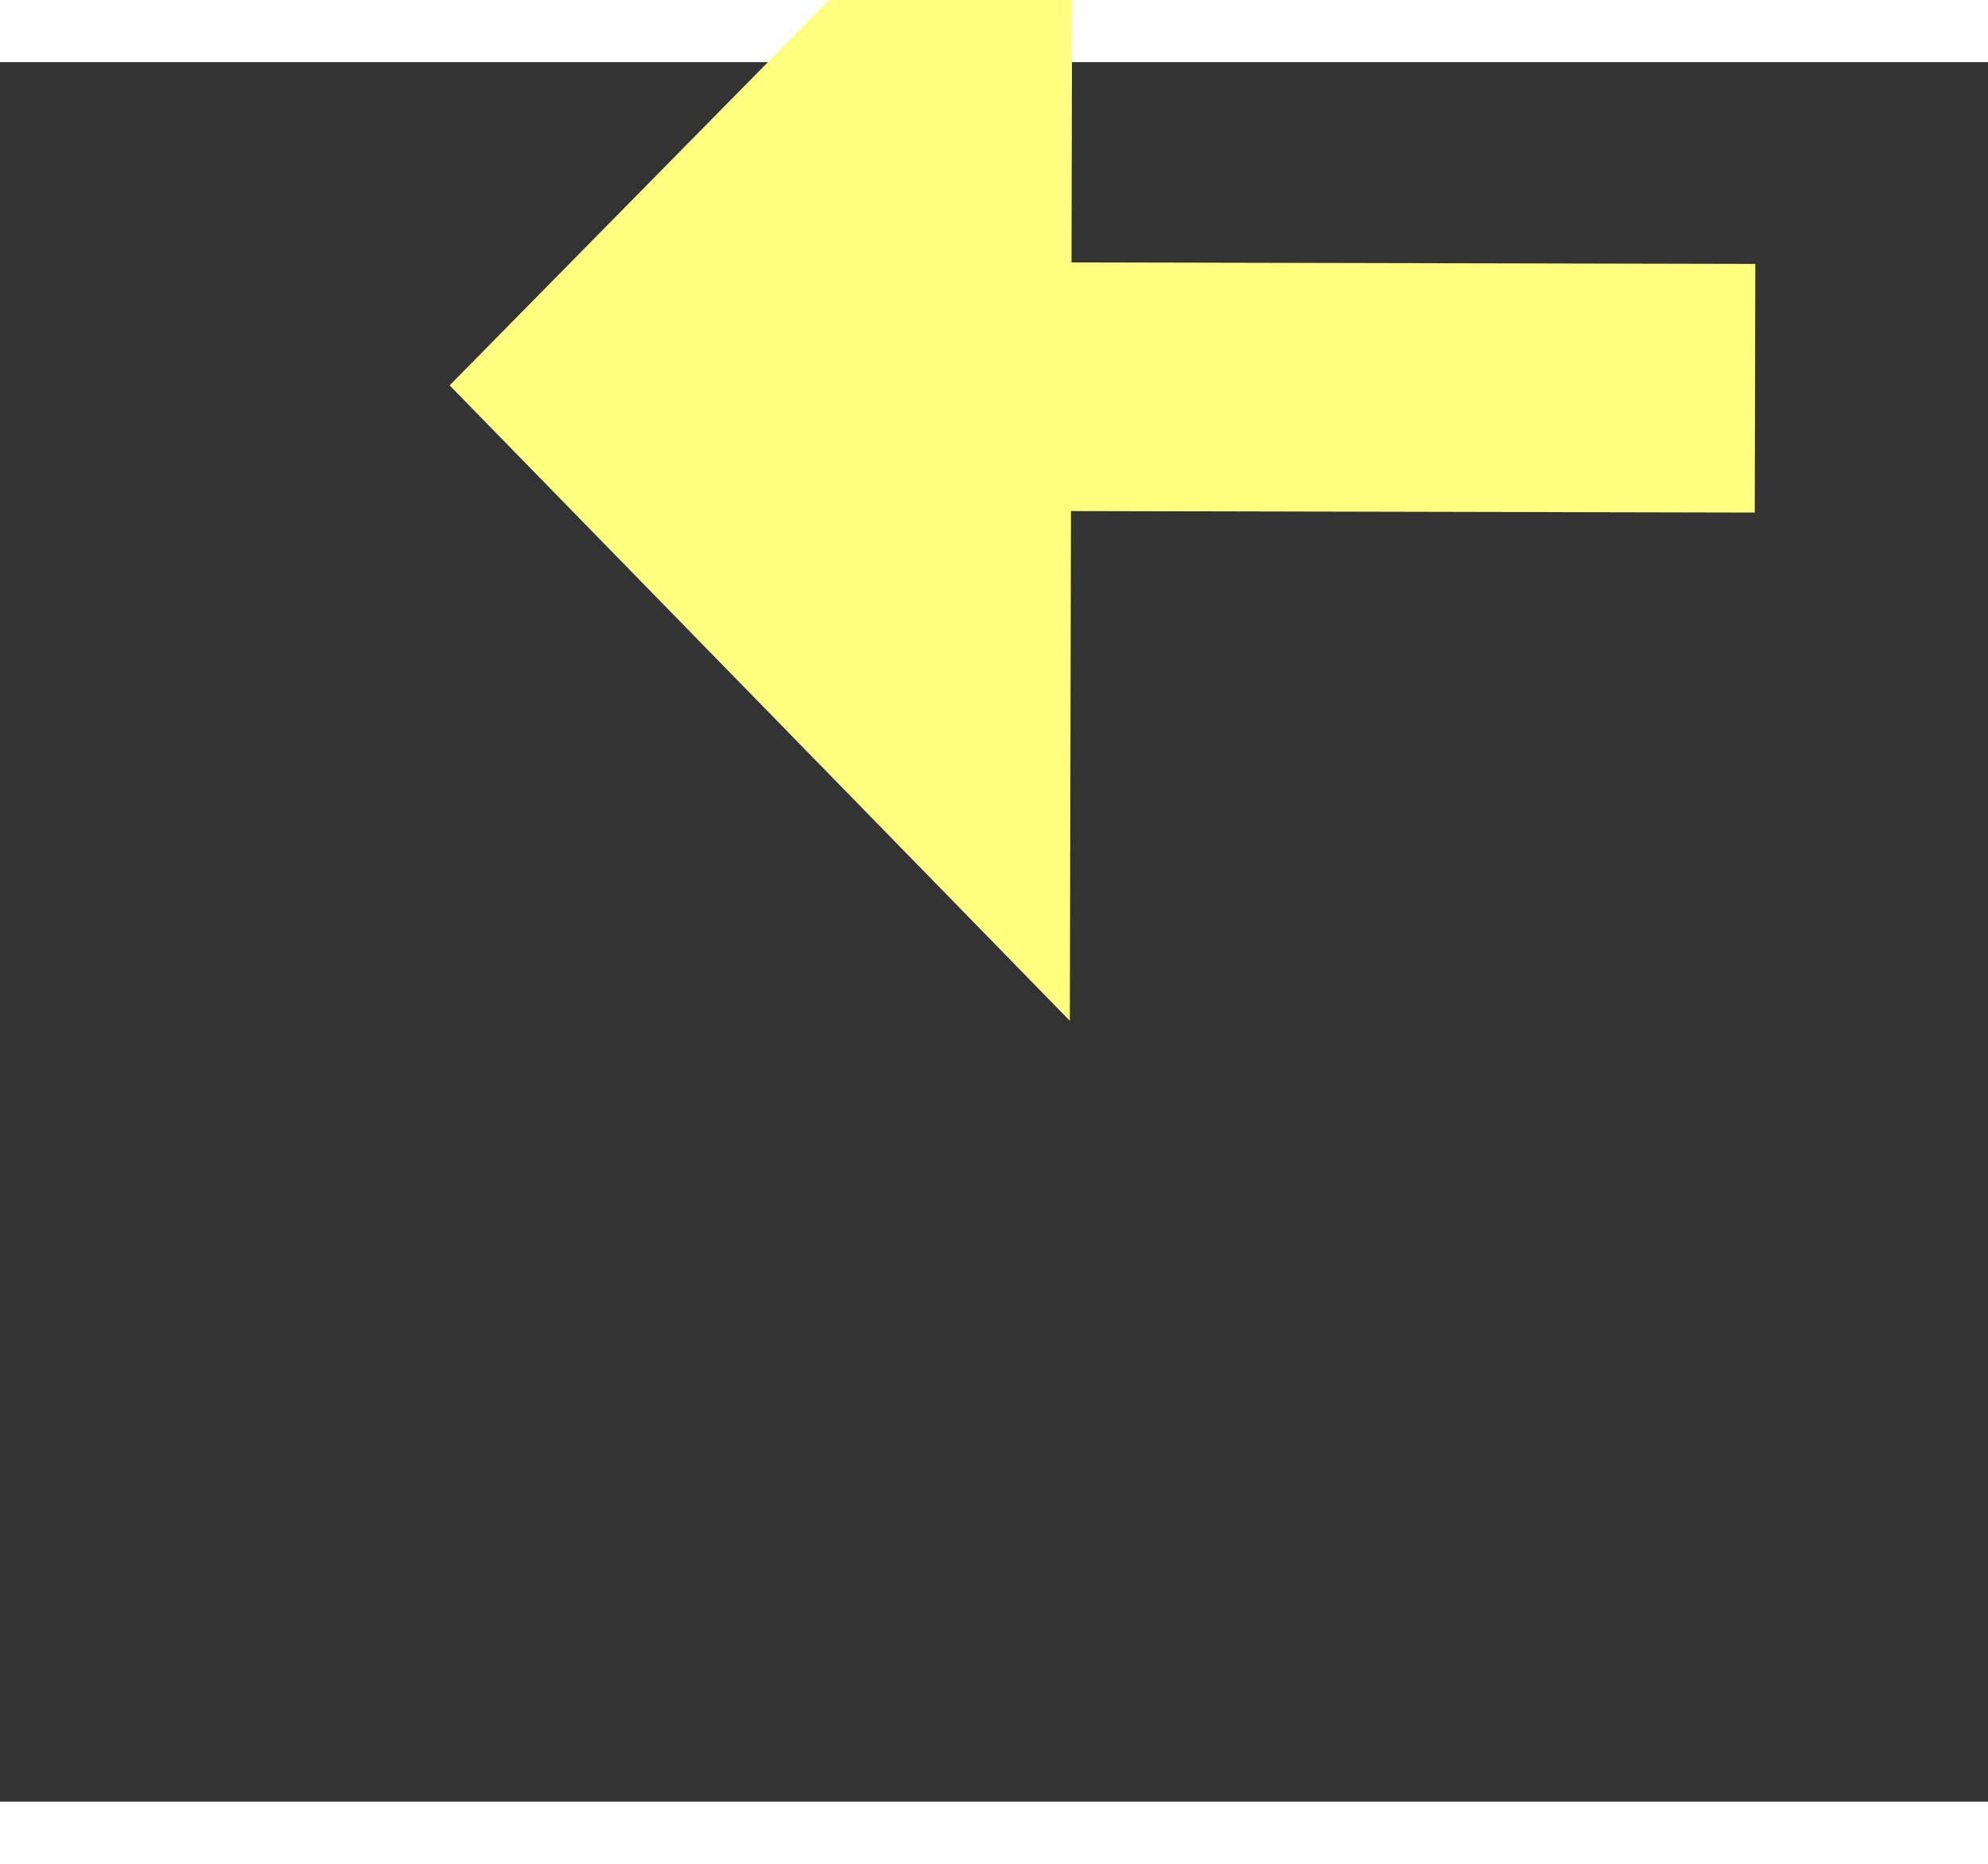 ﻿<?xml version="1.0" encoding="utf-8"?>
<svg version="1.1" xmlns:xlink="http://www.w3.org/1999/xlink" width="32px" height="30px" preserveAspectRatio="xMinYMid meet" viewBox="882 12739  32 28" xmlns="http://www.w3.org/2000/svg">
  <rect x="882" y="12739" width="32" height="28" fill="#333333" stroke="none"/>
  <g transform="matrix(-0.588 -0.809 0.809 -0.588 -8891.563 20975.523 )">
    <path d="M 907 12784.2  L 917 12774  L 907 12763.8  L 907 12784.2  Z " fill-rule="nonzero" fill="#ffff80" stroke="none" transform="matrix(0.59 -0.808 0.808 0.59 -9954.599 5954.091 )" />
    <path d="M 848 12774  L 909 12774  " stroke-width="4" stroke-dasharray="12,4" stroke="#ffff80" fill="none" transform="matrix(0.59 -0.808 0.808 0.59 -9954.599 5954.091 )" />
  </g>
</svg>